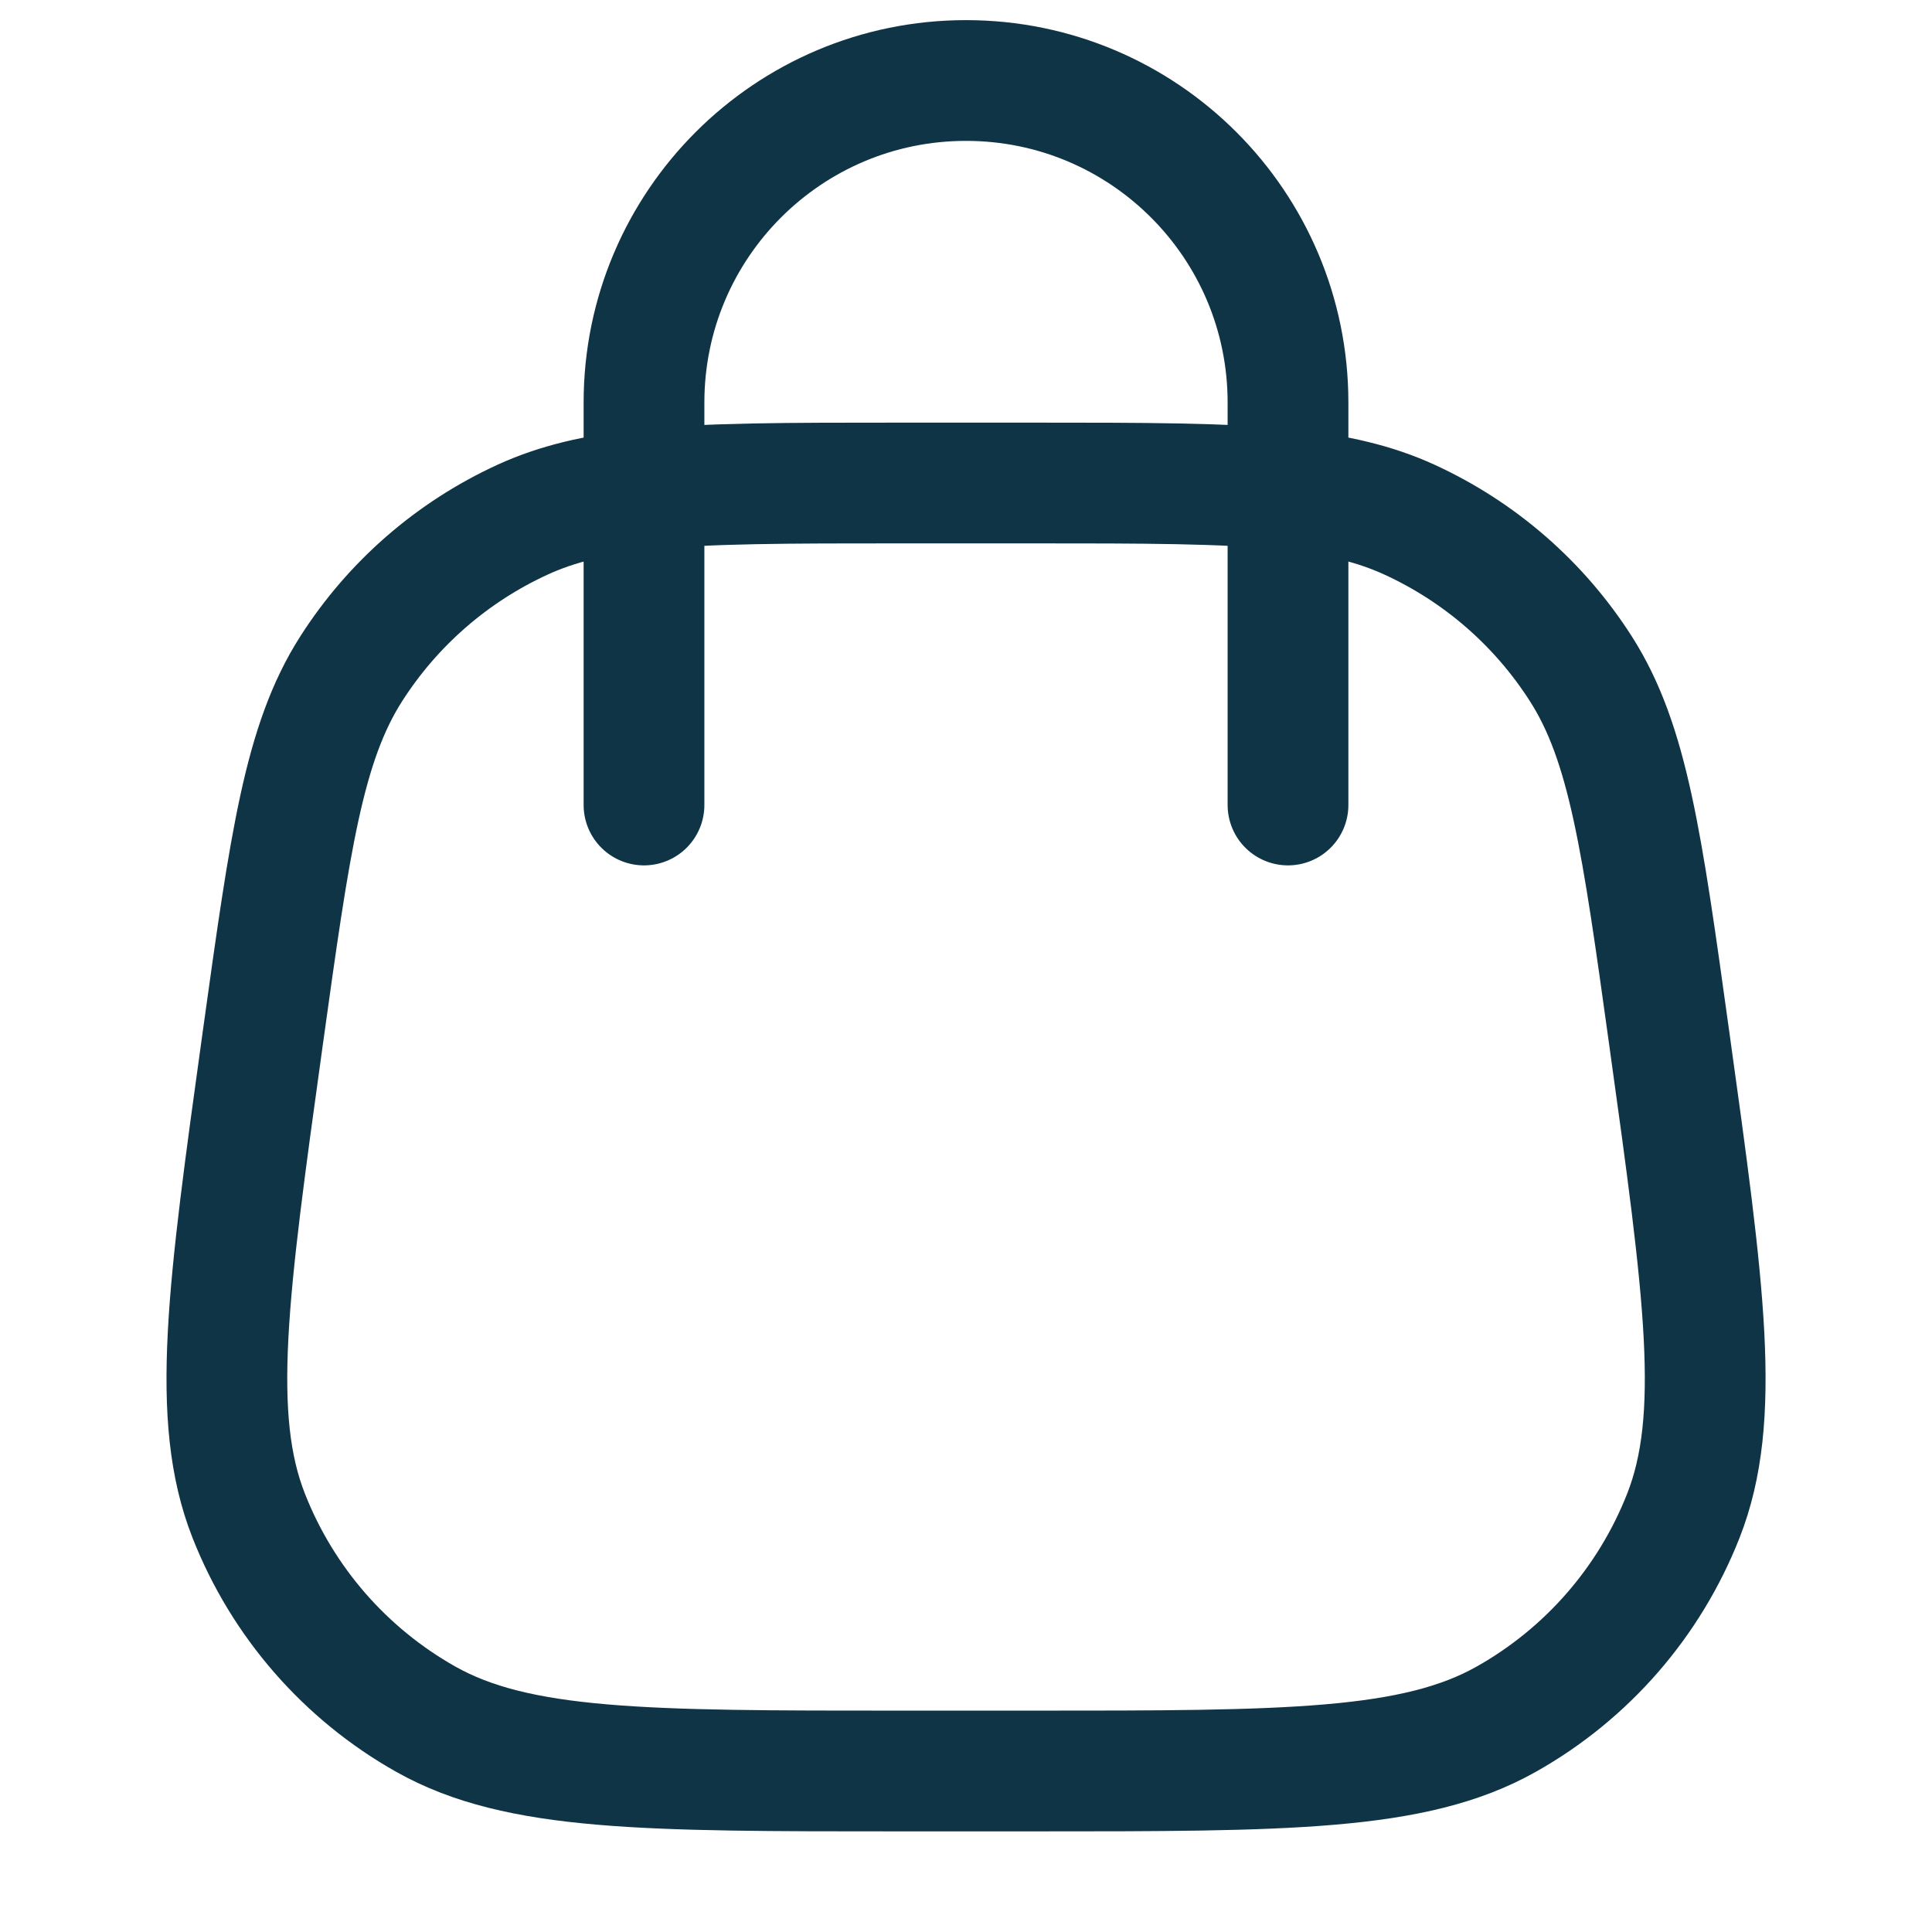 <svg width="24" height="24" viewBox="0 0 24 24" fill="none" xmlns="http://www.w3.org/2000/svg">
<path d="M16 10V6.083M8 10V6.083M8 6.083V5C8 2.791 9.791 1 12 1C14.21 1 16 2.791 16 5V6.083M8 6.083C8.787 6 9.79 6 11.188 6H12.812C14.211 6 15.214 6 16 6.083M8 6.083C7.398 6.146 6.923 6.258 6.493 6.455C5.618 6.856 4.878 7.5 4.361 8.311C3.774 9.231 3.604 10.454 3.264 12.899C2.828 16.04 2.61 17.61 3.09 18.83C3.511 19.9 4.288 20.793 5.29 21.357C6.432 22 8.018 22 11.188 22H12.812C15.983 22 17.568 22 18.71 21.357C19.713 20.793 20.49 19.9 20.911 18.83C21.391 17.61 21.173 16.04 20.736 12.899C20.397 10.454 20.227 9.231 19.64 8.311C19.123 7.5 18.383 6.856 17.508 6.455C17.078 6.258 16.602 6.146 16 6.083" stroke="#0F3446" stroke-width="1.5" stroke-linecap="round"/>
</svg>
